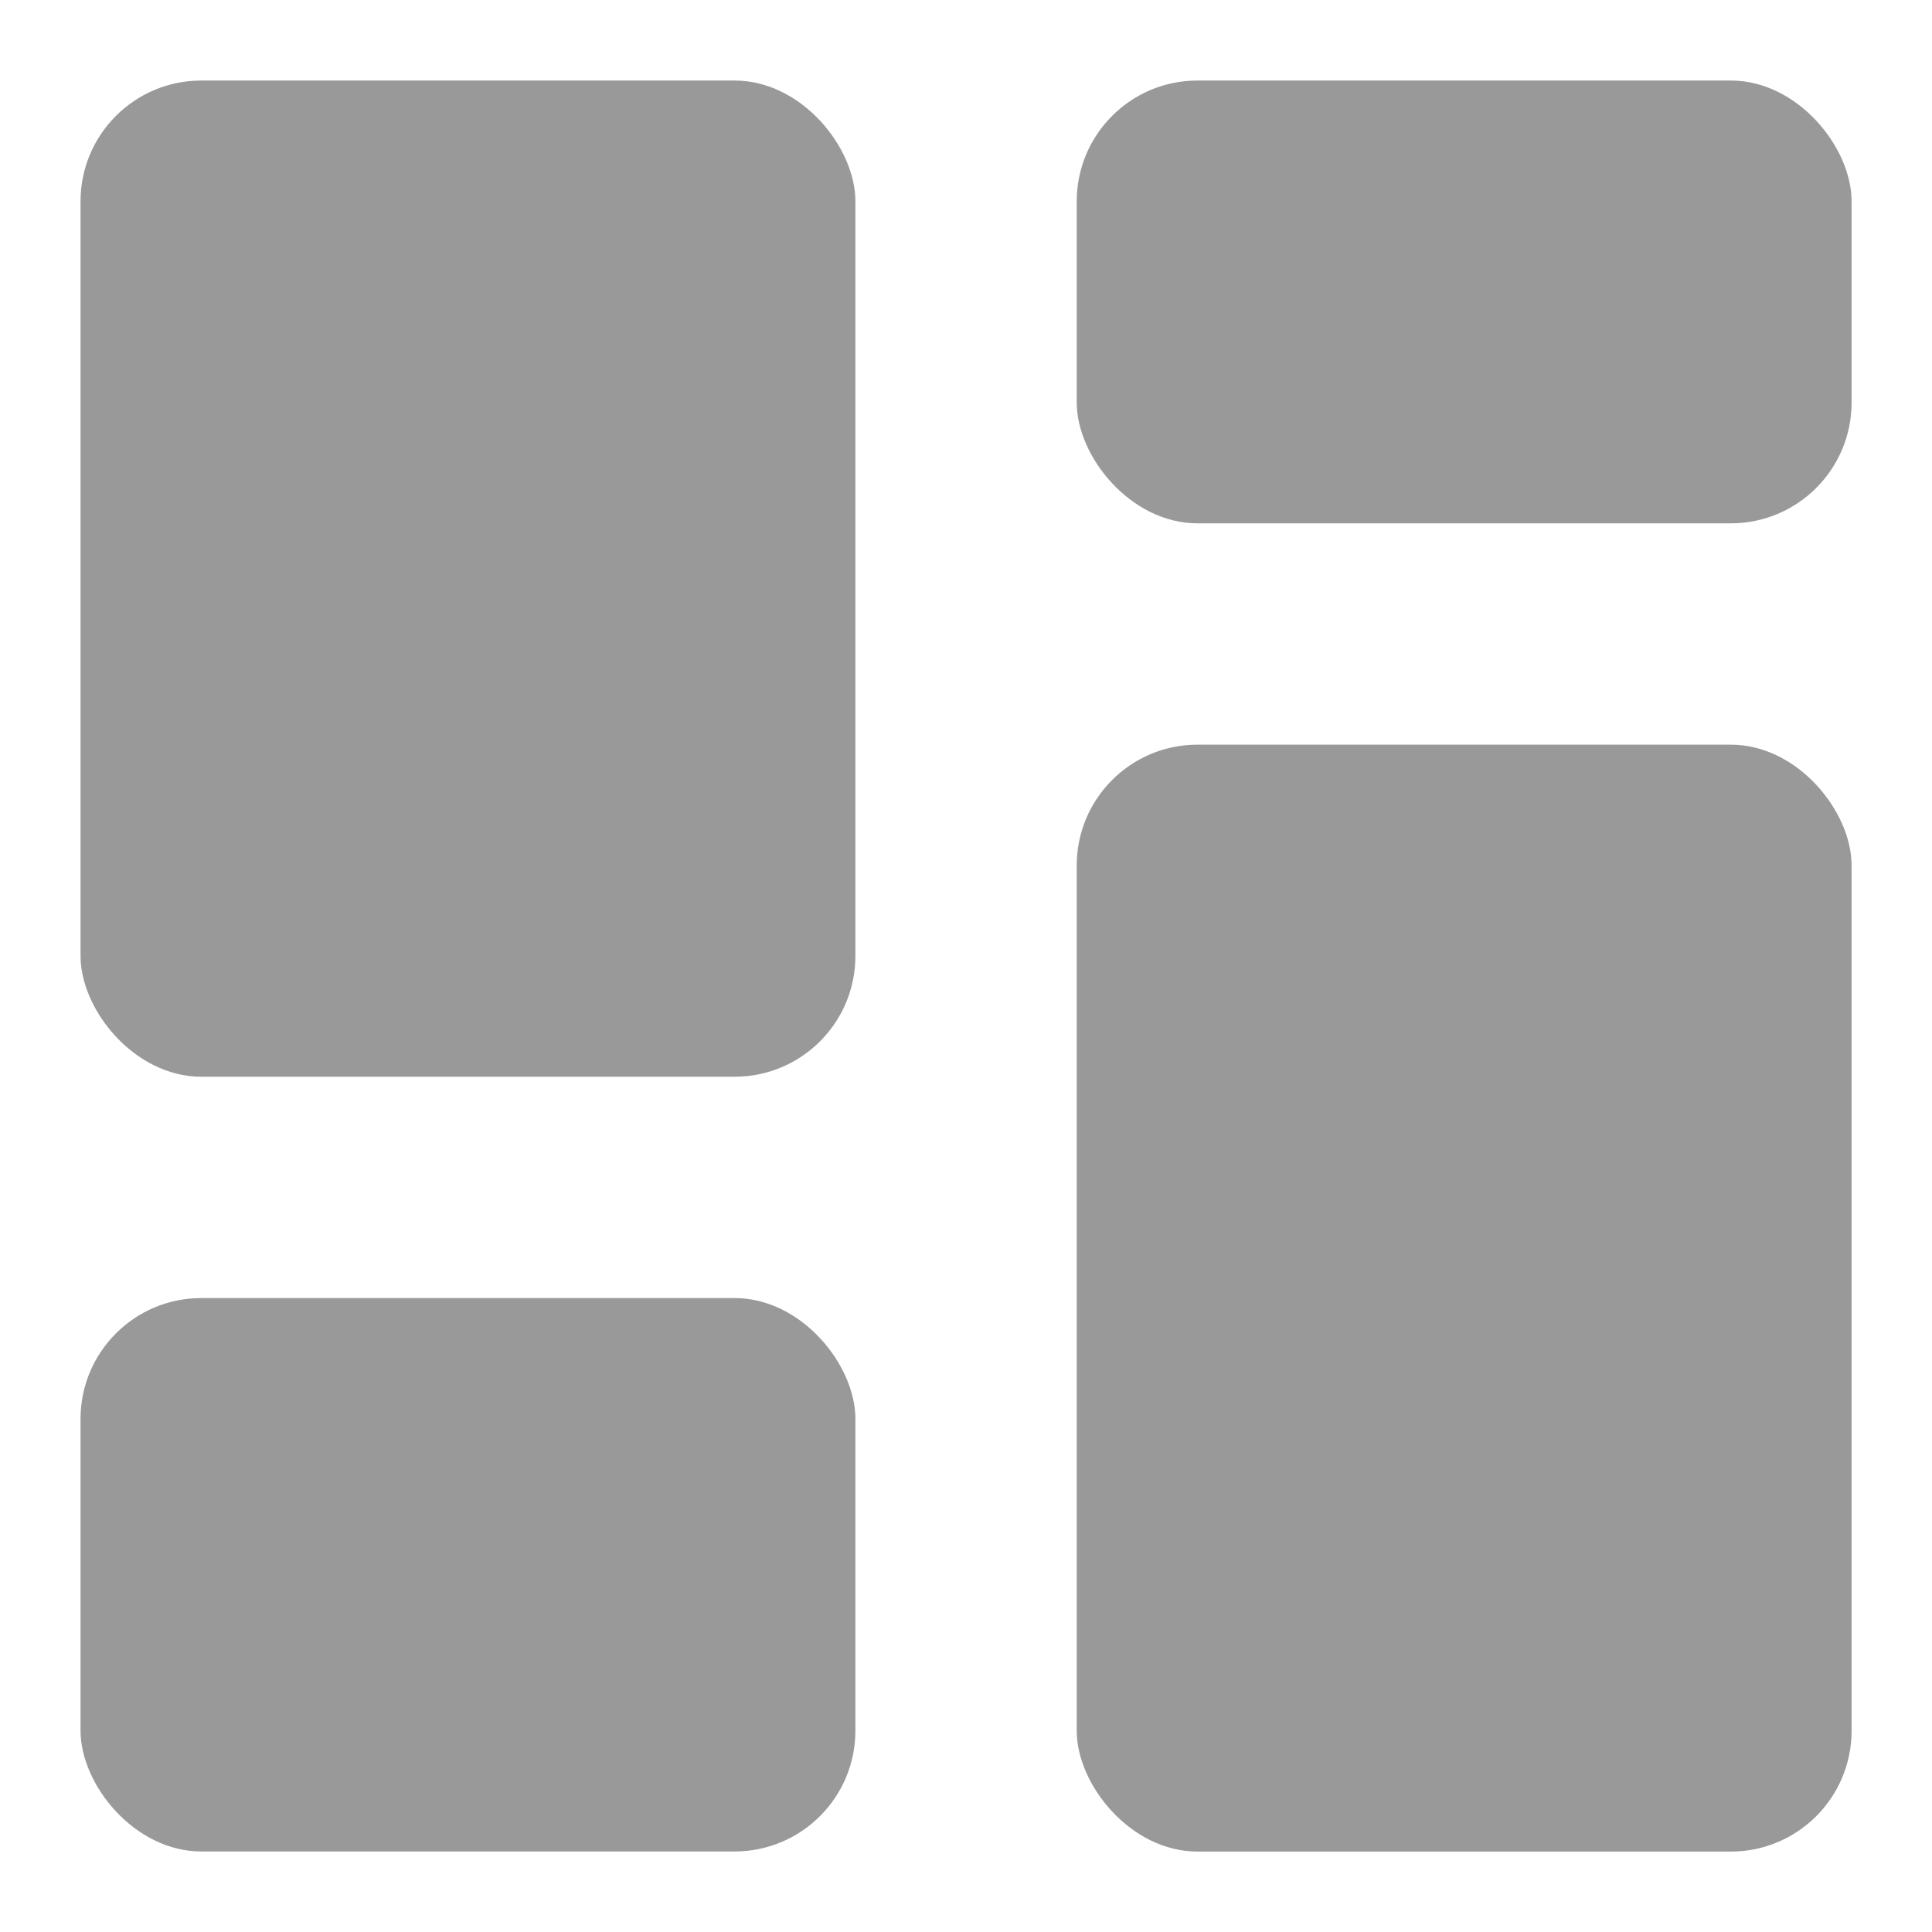 <svg width="16" height="16" viewBox="0 0 16 16" fill="none" xmlns="http://www.w3.org/2000/svg">
<rect x="0.667" y="0.667" width="6.417" height="8.25" rx="1" fill="#999999"/>
<rect x="0.667" y="10.75" width="6.417" height="4.583" rx="1" fill="#999999"/>
<rect x="8.917" y="0.667" width="6.417" height="3.667" rx="1" fill="#999999"/>
<rect x="8.917" y="6.167" width="6.417" height="9.167" rx="1" fill="#999999"/>
</svg>
